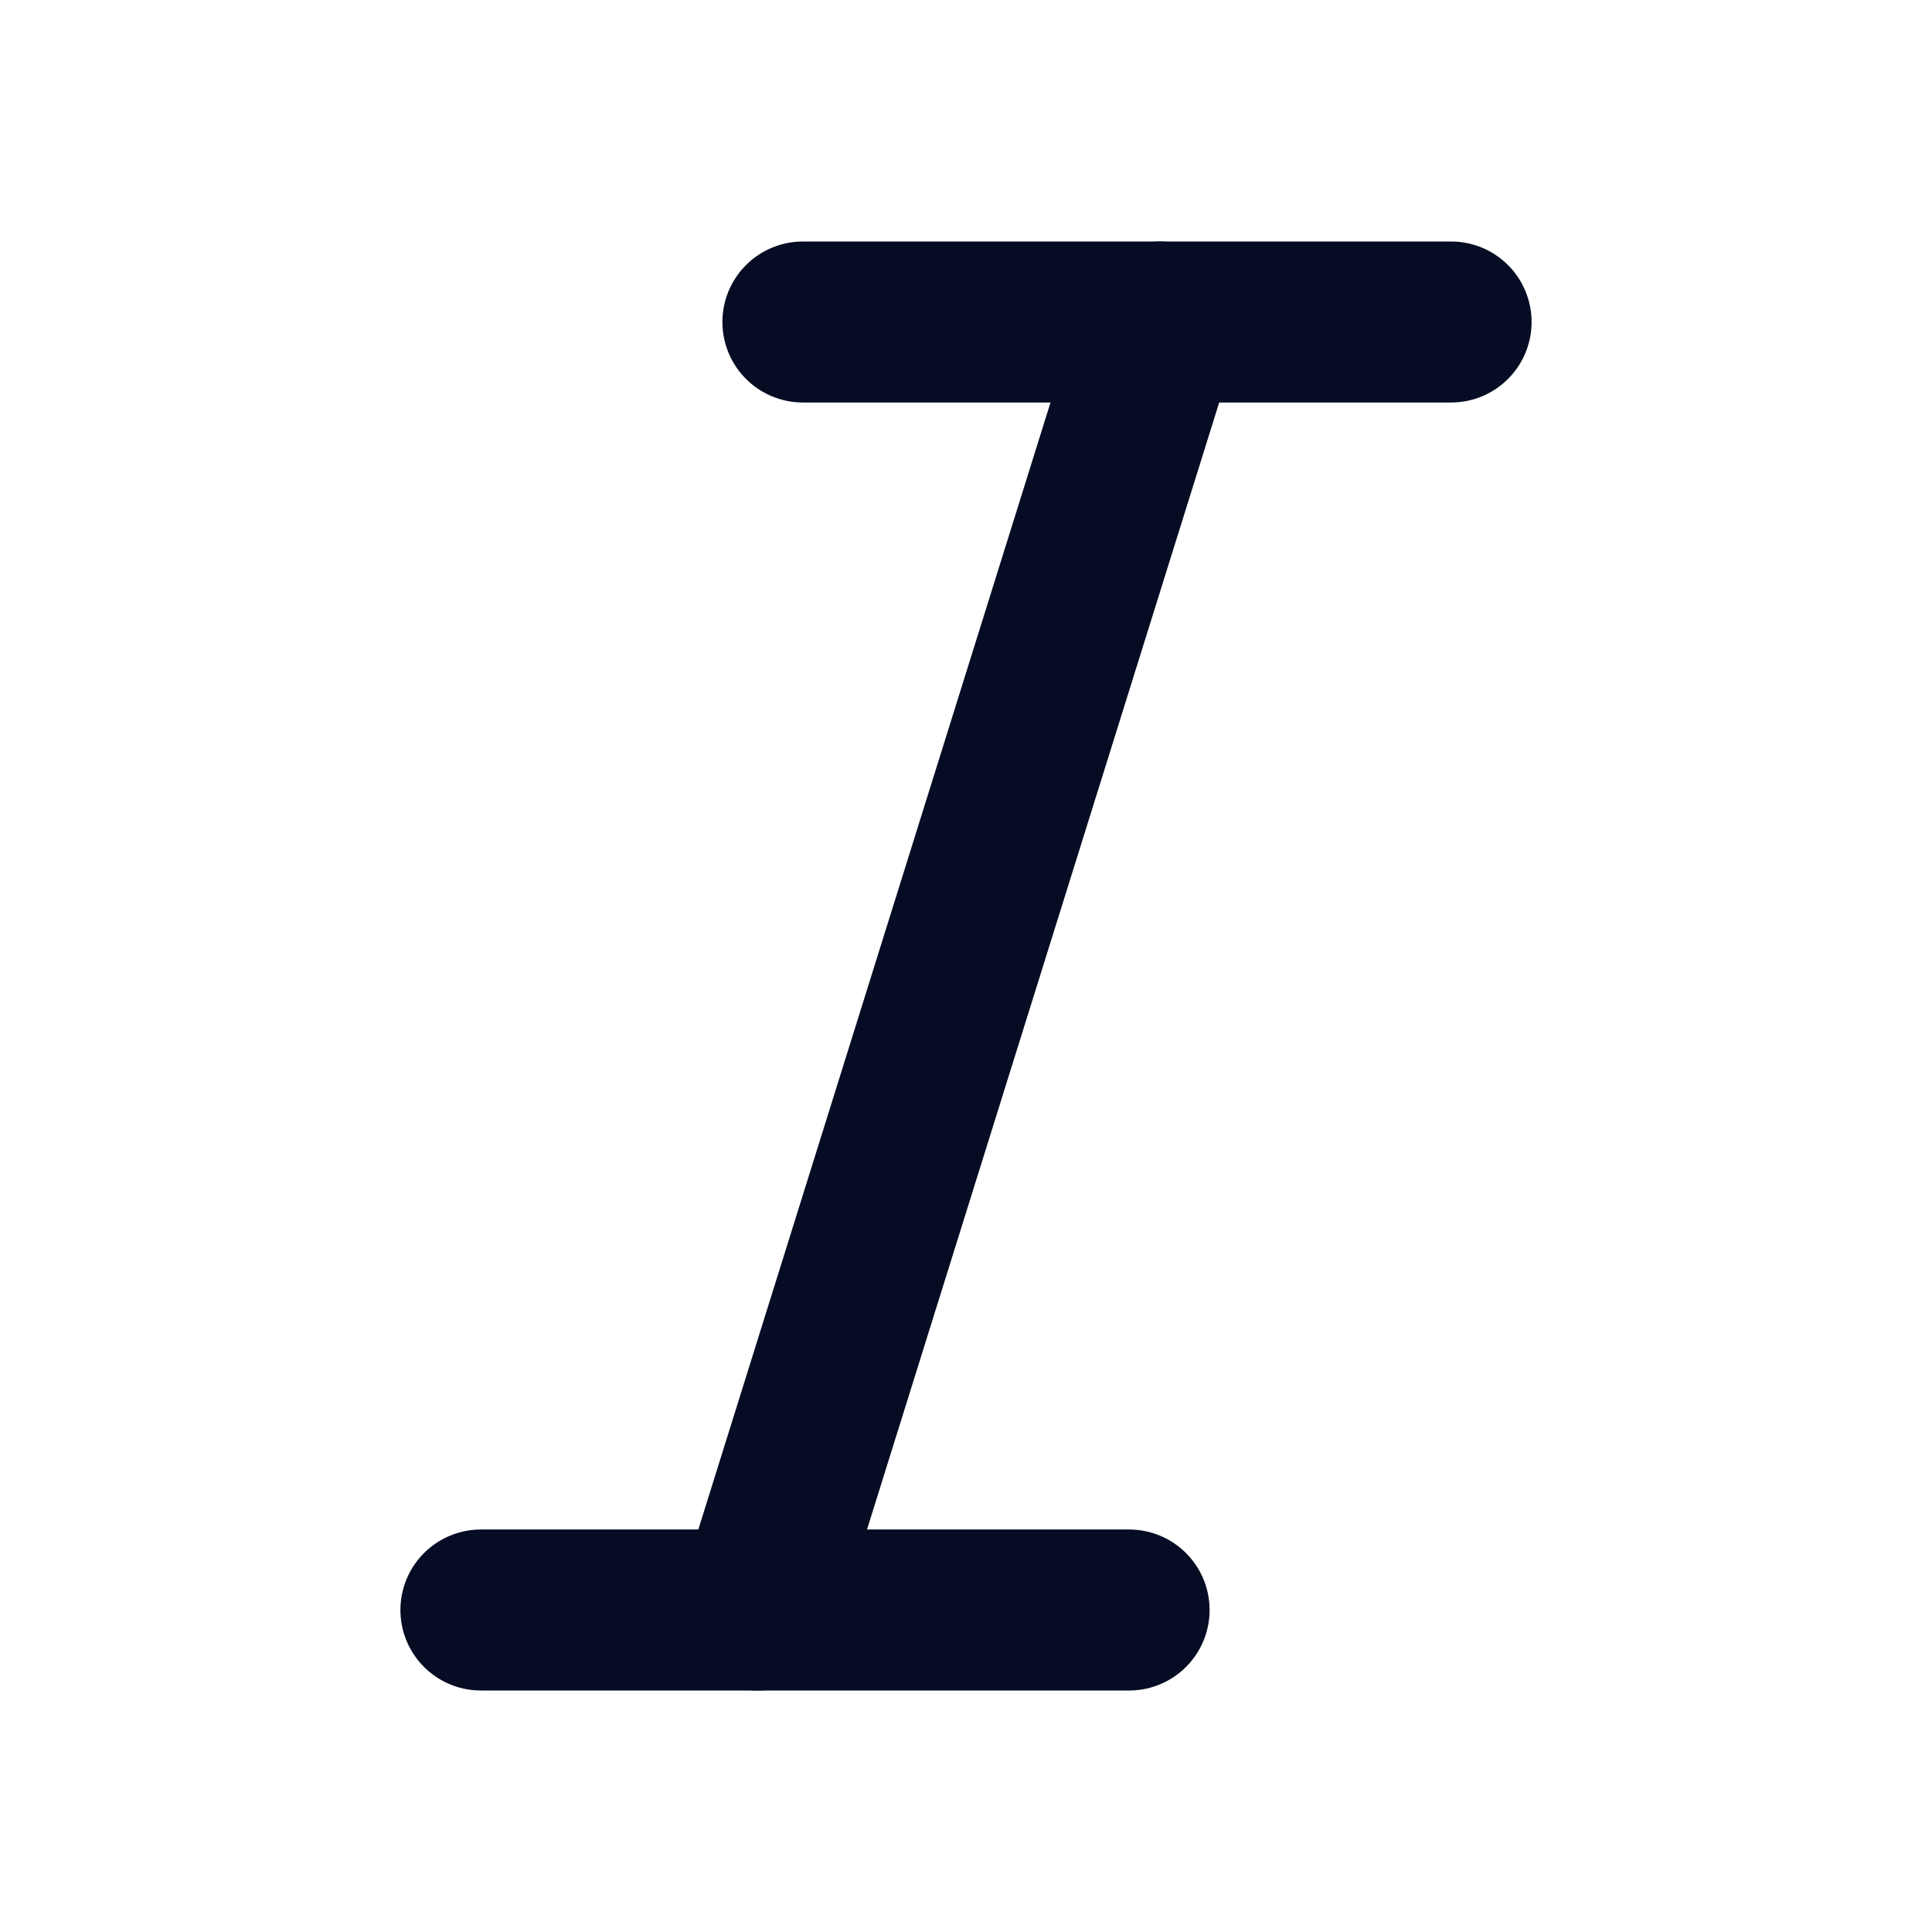 <svg width="24" height="24" viewBox="0 0 24 24" fill="none" xmlns="http://www.w3.org/2000/svg">
<path d="M18.026 4H9.974" stroke="#060C23" stroke-width="2" stroke-miterlimit="10" stroke-linecap="round"/>
<path d="M14.026 20H5.974" stroke="#060C23" stroke-width="2" stroke-miterlimit="10" stroke-linecap="round"/>
<path d="M14.41 4L9.41 20" stroke="#060C23" stroke-width="2" stroke-linecap="round" stroke-linejoin="round"/>
</svg>
